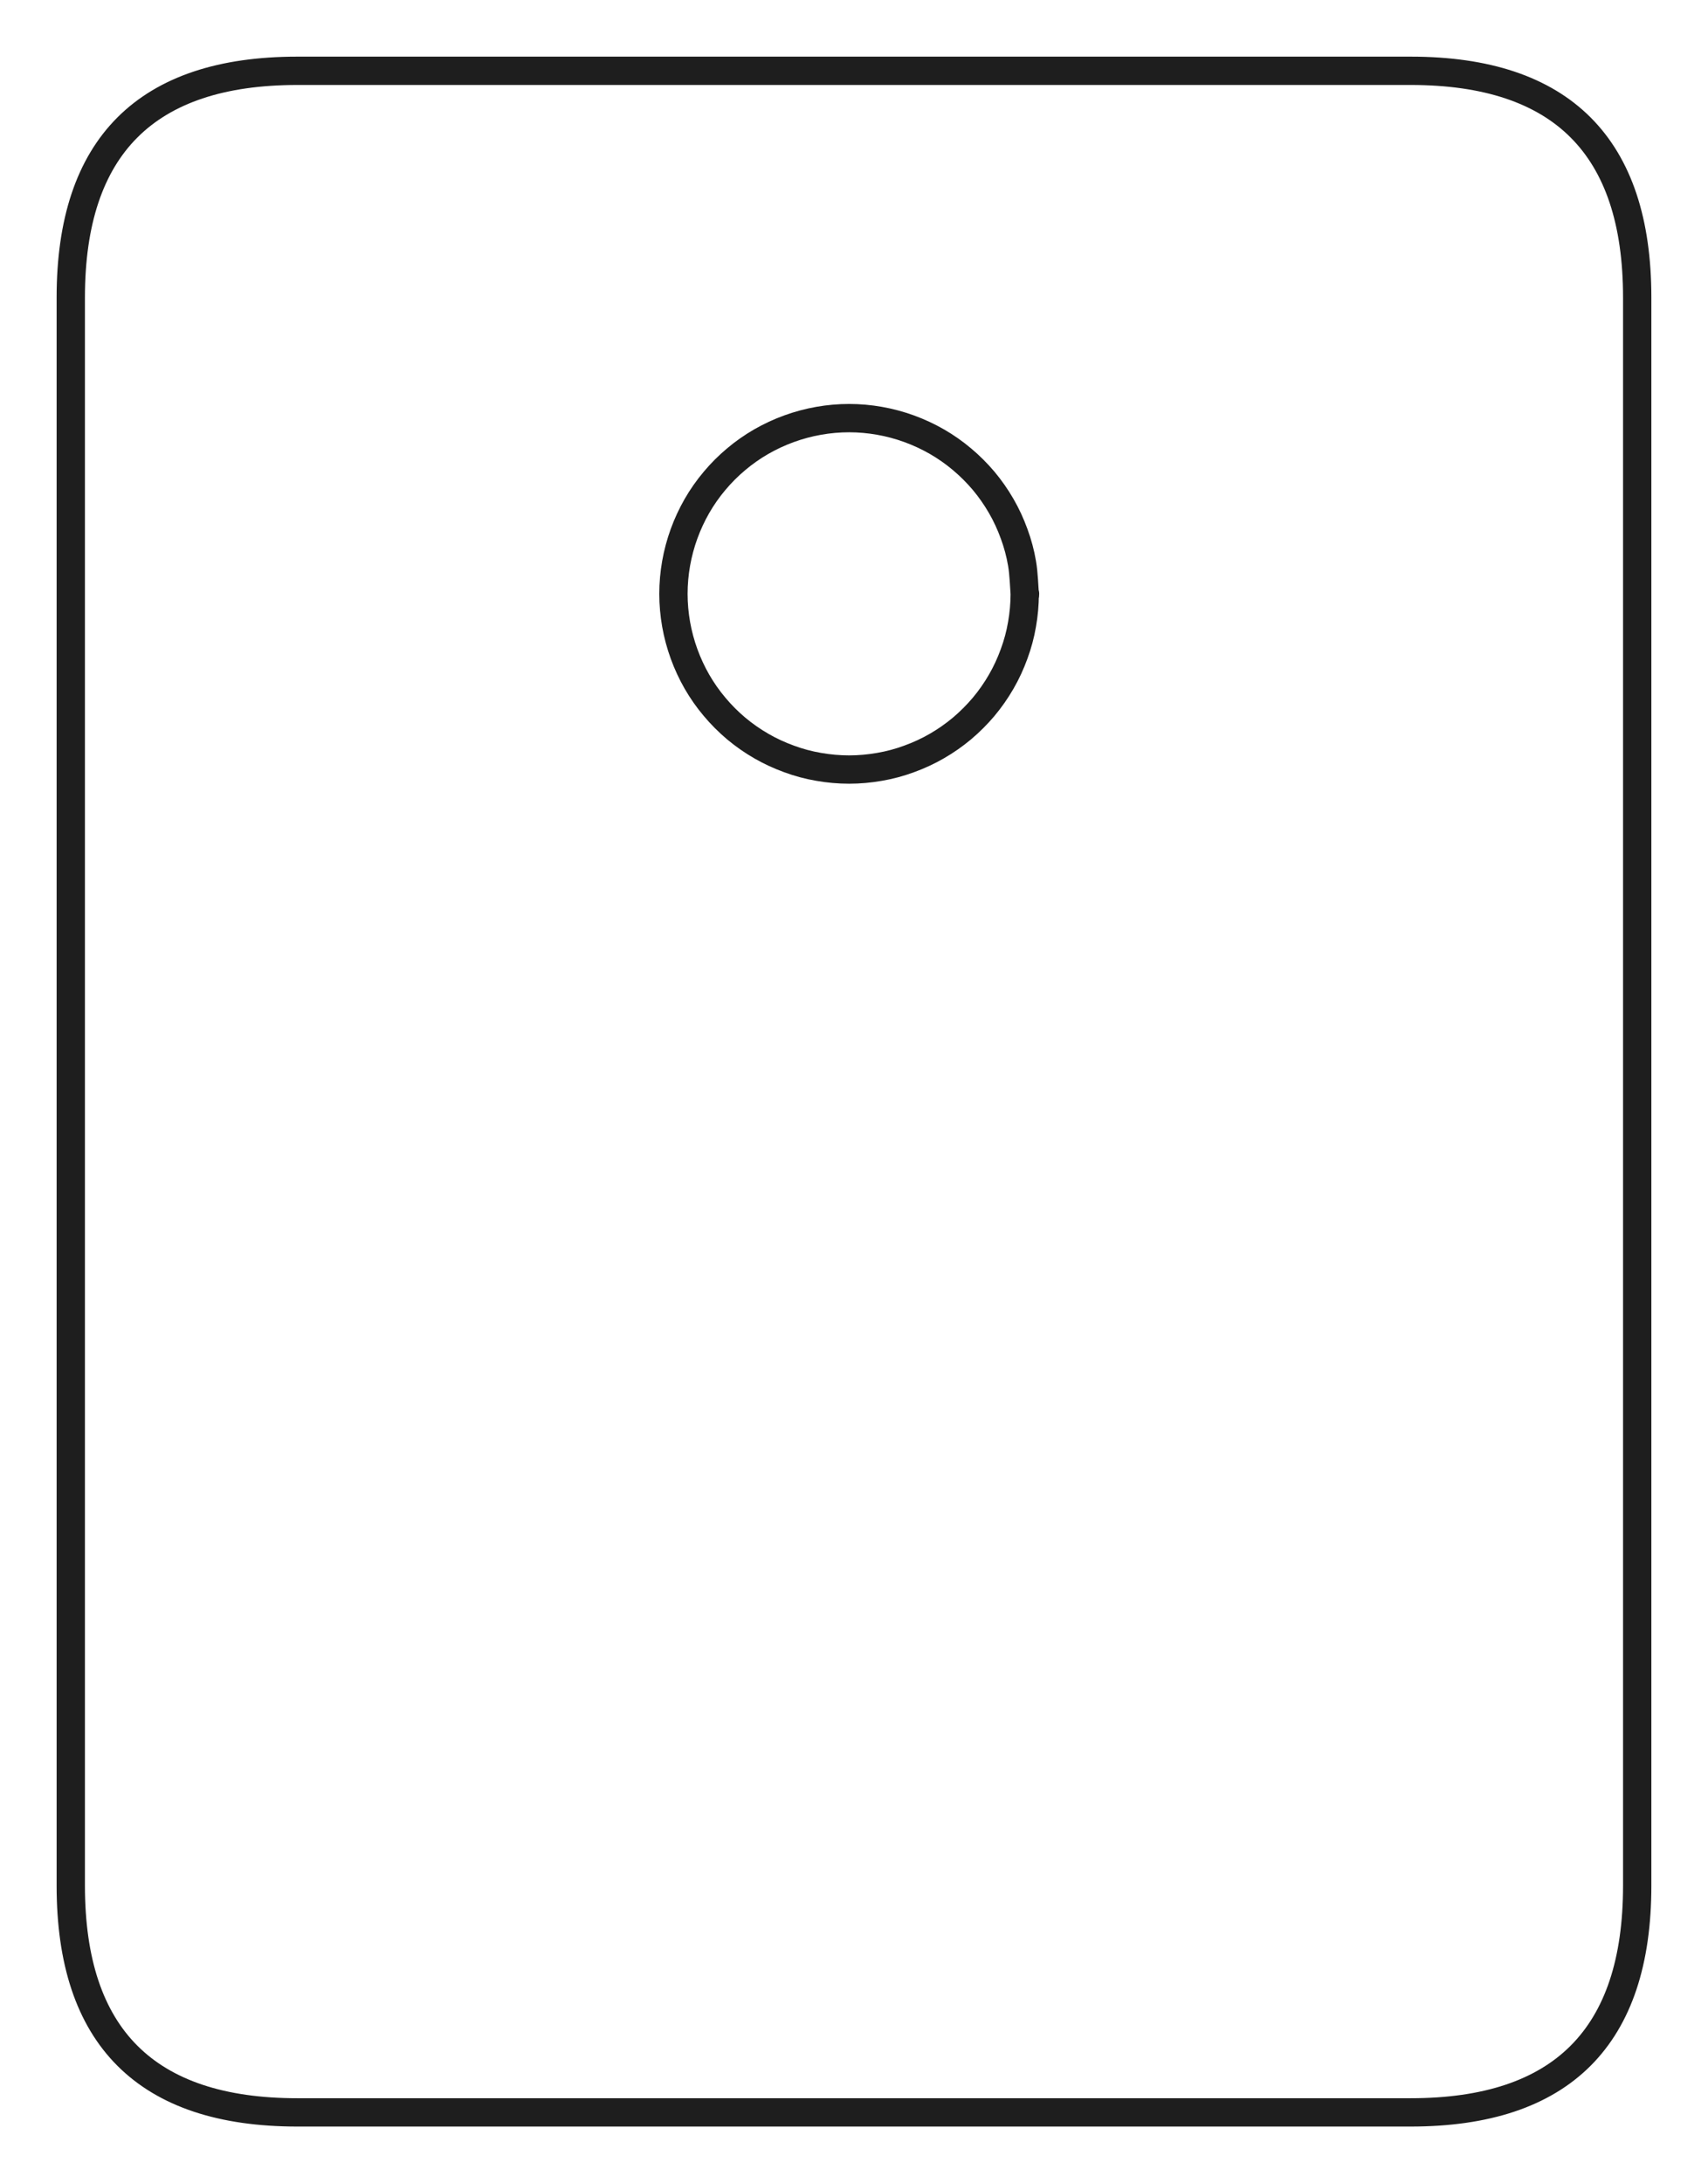 <svg version="1.1" xmlns="http://www.w3.org/2000/svg" viewBox="0 0 241.313 308.333" width="482.627" height="616.666">
  <!-- svg-source:excalidraw -->
  
  <defs>
    <style class="style-fonts">
      
    </style>
    
  </defs>
  <g stroke-linecap="round" transform="translate(10 10) rotate(0 110.657 144.166)"><path d="M32 0 C67.29 0, 102.57 0, 189.31 0 M32 0 C81.93 0, 131.85 0, 189.31 0 M189.31 0 C210.65 0, 221.31 10.67, 221.31 32 M189.31 0 C210.65 0, 221.31 10.67, 221.31 32 M221.31 32 C221.31 117.54, 221.31 203.07, 221.31 256.33 M221.31 32 C221.31 106.64, 221.31 181.28, 221.31 256.33 M221.31 256.33 C221.31 277.67, 210.65 288.33, 189.31 288.33 M221.31 256.33 C221.31 277.67, 210.65 288.33, 189.31 288.33 M189.31 288.33 C151.79 288.33, 114.27 288.33, 32 288.33 M189.31 288.33 C140.83 288.33, 92.34 288.33, 32 288.33 M32 288.33 C10.67 288.33, 0 277.67, 0 256.33 M32 288.33 C10.67 288.33, 0 277.67, 0 256.33 M0 256.33 C0 183.9, 0 111.47, 0 32 M0 256.33 C0 192.02, 0 127.71, 0 32 M0 32 C0 10.67, 10.67 0, 32 0 M0 32 C0 10.67, 10.67 0, 32 0" stroke="#1e1e1e" stroke-width="4" fill="none"></path></g><g stroke-linecap="round" transform="translate(95.146 59.051) rotate(0 24.816 24.816)"><path d="M49.63 24.82 C49.63 26.25, 49.5 27.71, 49.25 29.12 C49.01 30.54, 48.63 31.95, 48.13 33.3 C47.64 34.65, 47.03 35.98, 46.31 37.22 C45.59 38.47, 44.75 39.67, 43.83 40.77 C42.9 41.87, 41.87 42.9, 40.77 43.83 C39.67 44.75, 38.47 45.59, 37.22 46.31 C35.98 47.03, 34.65 47.64, 33.3 48.13 C31.95 48.63, 30.54 49.01, 29.12 49.25 C27.71 49.5, 26.25 49.63, 24.82 49.63 C23.38 49.63, 21.92 49.5, 20.51 49.25 C19.09 49.01, 17.68 48.63, 16.33 48.13 C14.98 47.64, 13.65 47.03, 12.41 46.31 C11.16 45.59, 9.96 44.75, 8.86 43.83 C7.76 42.9, 6.73 41.87, 5.81 40.77 C4.88 39.67, 4.04 38.47, 3.32 37.22 C2.61 35.98, 1.99 34.65, 1.5 33.3 C1.01 31.95, 0.63 30.54, 0.38 29.12 C0.13 27.71, 0 26.25, 0 24.82 C0 23.38, 0.13 21.92, 0.38 20.51 C0.63 19.09, 1.01 17.68, 1.5 16.33 C1.99 14.98, 2.61 13.65, 3.32 12.41 C4.04 11.16, 4.88 9.96, 5.81 8.86 C6.73 7.76, 7.76 6.73, 8.86 5.81 C9.96 4.88, 11.16 4.04, 12.41 3.32 C13.65 2.61, 14.98 1.99, 16.33 1.5 C17.68 1.01, 19.09 0.63, 20.51 0.38 C21.92 0.13, 23.38 0, 24.82 0 C26.25 0, 27.71 0.13, 29.12 0.38 C30.54 0.63, 31.95 1.01, 33.3 1.5 C34.65 1.99, 35.98 2.61, 37.22 3.32 C38.47 4.04, 39.67 4.88, 40.77 5.81 C41.87 6.73, 42.9 7.76, 43.83 8.86 C44.75 9.96, 45.59 11.16, 46.31 12.41 C47.03 13.65, 47.64 14.98, 48.13 16.33 C48.63 17.68, 49.01 19.09, 49.25 20.51 C49.5 21.92, 49.57 24.1, 49.63 24.82 C49.69 25.53, 49.69 24.1, 49.63 24.82" stroke="#1e1e1e" stroke-width="4" fill="none"></path></g></svg>